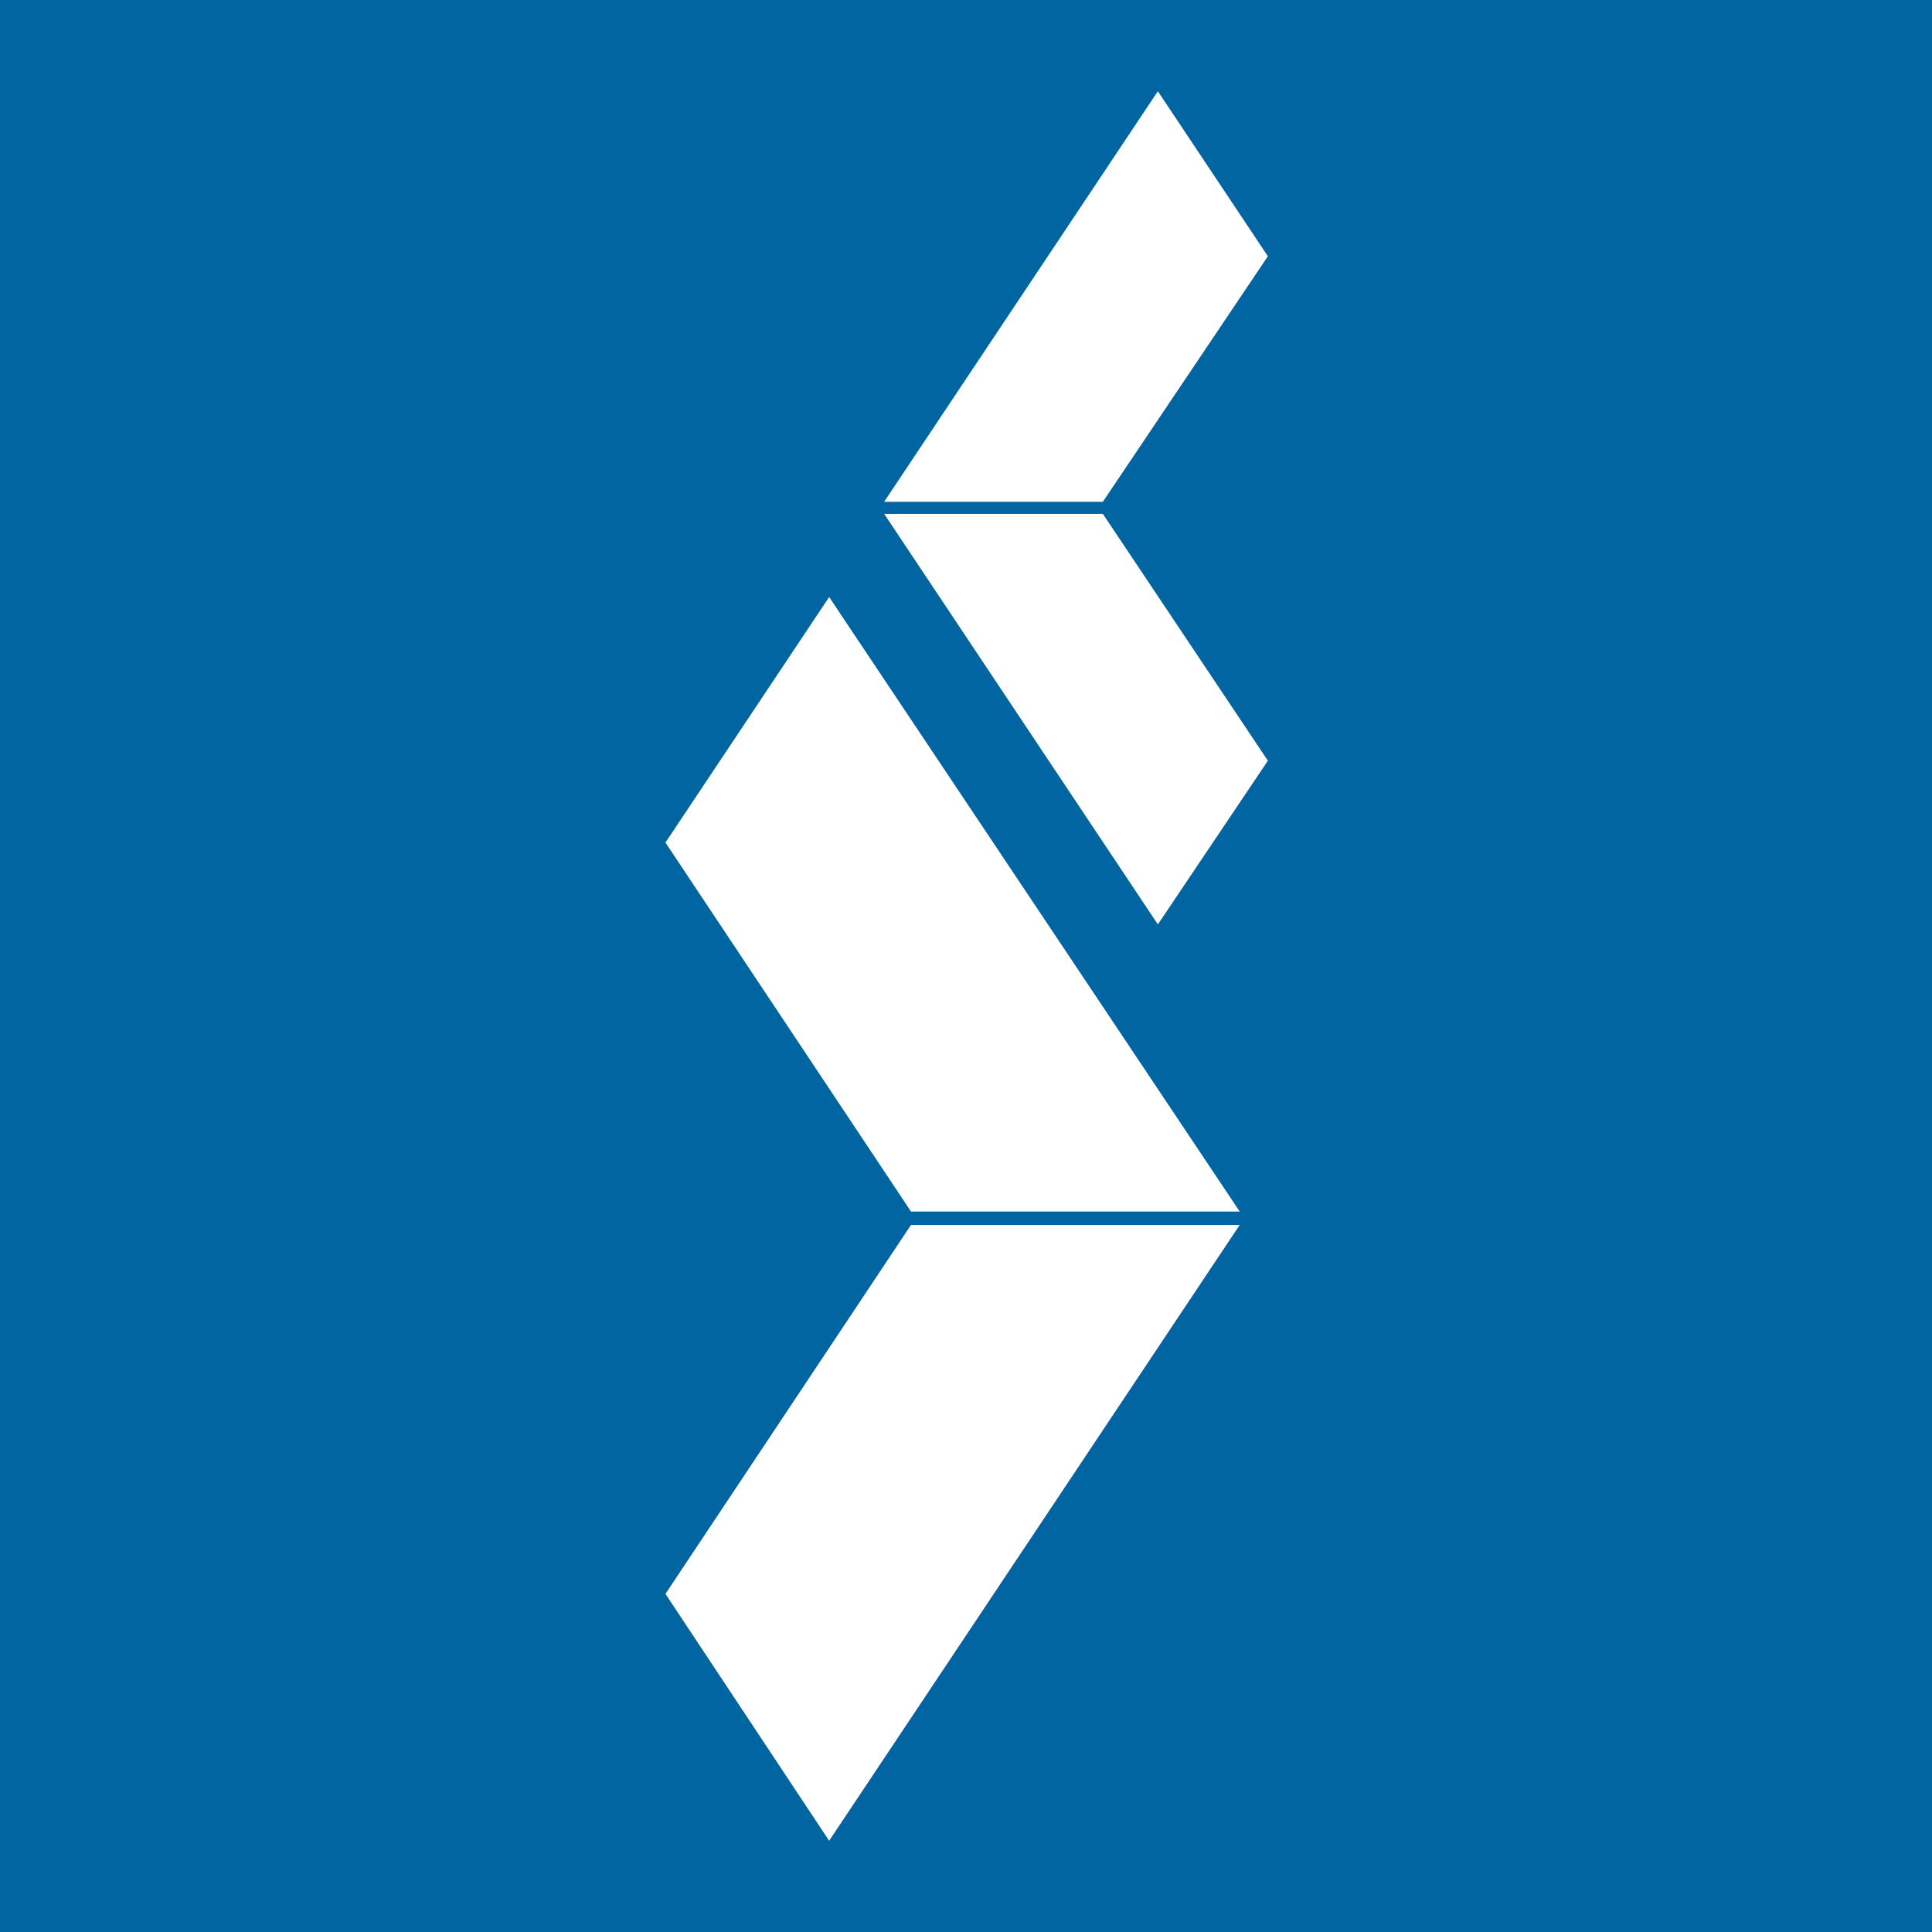 <?xml version="1.0" encoding="utf-8"?>
<!-- Generator: Adobe Illustrator 23.0.5, SVG Export Plug-In . SVG Version: 6.00 Build 0)  -->
<svg version="1.1" id="Слой_1" xmlns="http://www.w3.org/2000/svg" xmlns:xlink="http://www.w3.org/1999/xlink" x="0px" y="0px"
	 viewBox="0 0 144 144" style="enable-background:new 0 0 144 144;" xml:space="preserve">
<rect x="0" y="0" width="144" height="144" fill="#333333" stroke="none"/>
<style type="text/css">
	.st0{fill:#0065A1;}
	.st1{fill:#FFFFFF;}
</style>
<polygon class="st0" points="0,-0.1 0,18.5 0,23.2 0,120.8 0,144 19.1,144 125,144 144,144 144,120.8 144,23.2 144,18.5 144,-0.1 
	"/>
<g>
	<polygon class="st1" points="49.6,62.8 61.8,44.5 92.4,90.3 67.9,90.3 	"/>
	<polygon class="st1" points="49.6,118.8 61.8,137.2 92.4,91.3 67.9,91.3 	"/>
	<polygon class="st1" points="94.5,56.7 86.3,68.9 65.9,38.3 82.2,38.3 	"/>
	<polygon class="st1" points="94.5,19.1 86.3,6.8 65.9,37.4 82.2,37.4 	"/>
</g>
</svg>
